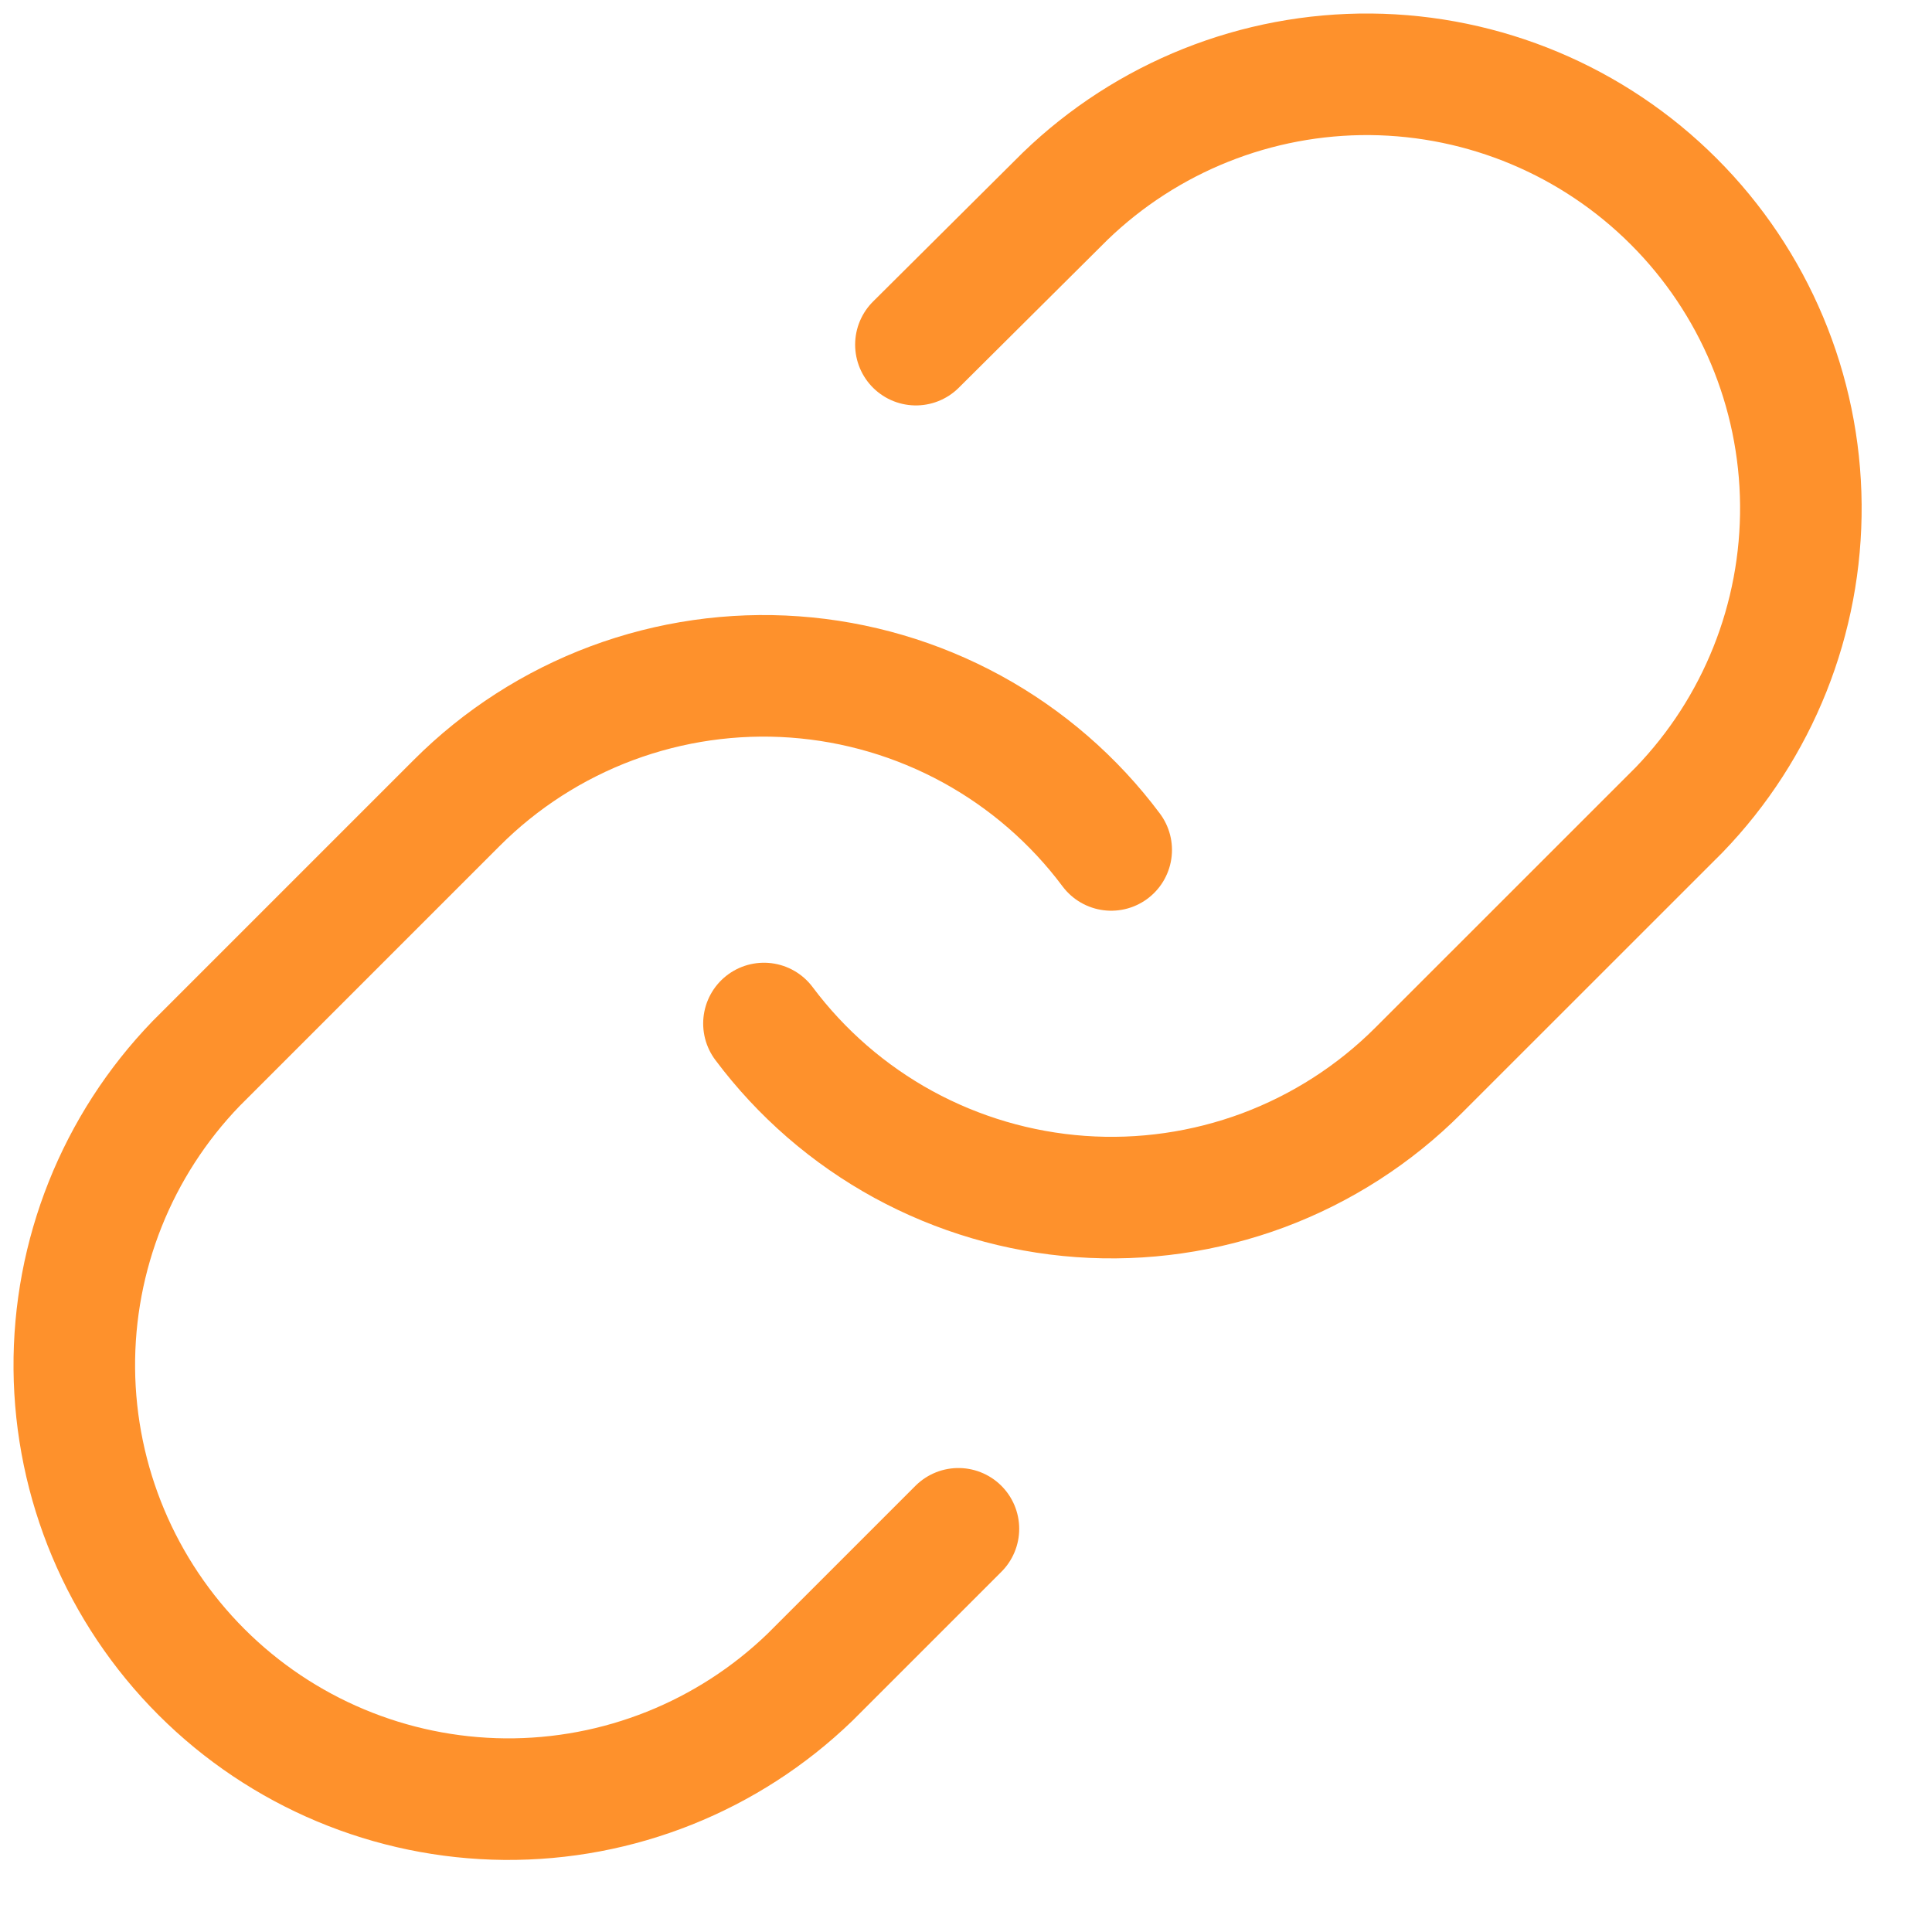 <svg width="26" height="26" viewBox="0 0 26 26" fill="none" xmlns="http://www.w3.org/2000/svg">
<path d="M10.281 13.774C10.783 14.445 11.423 15 12.158 15.402C12.893 15.803 13.706 16.042 14.542 16.102C15.377 16.162 16.216 16.041 17.001 15.749C17.785 15.456 18.498 14.998 19.09 14.405L22.596 10.9C23.66 9.798 24.248 8.323 24.235 6.791C24.222 5.259 23.608 3.794 22.524 2.711C21.441 1.628 19.976 1.014 18.444 1C16.913 0.987 15.437 1.576 14.335 2.64L12.326 4.638M14.954 11.438C14.453 10.767 13.812 10.212 13.077 9.81C12.342 9.409 11.529 9.17 10.694 9.11C9.858 9.05 9.02 9.171 8.235 9.463C7.45 9.756 6.737 10.214 6.145 10.807L2.64 14.312C1.576 15.414 0.987 16.889 1 18.421C1.014 19.953 1.628 21.418 2.711 22.501C3.794 23.584 5.259 24.198 6.791 24.212C8.323 24.225 9.798 23.636 10.9 22.572L12.898 20.574" stroke="#FE912C" stroke-width="1.636" stroke-linecap="round" stroke-linejoin="round"/>
</svg>
